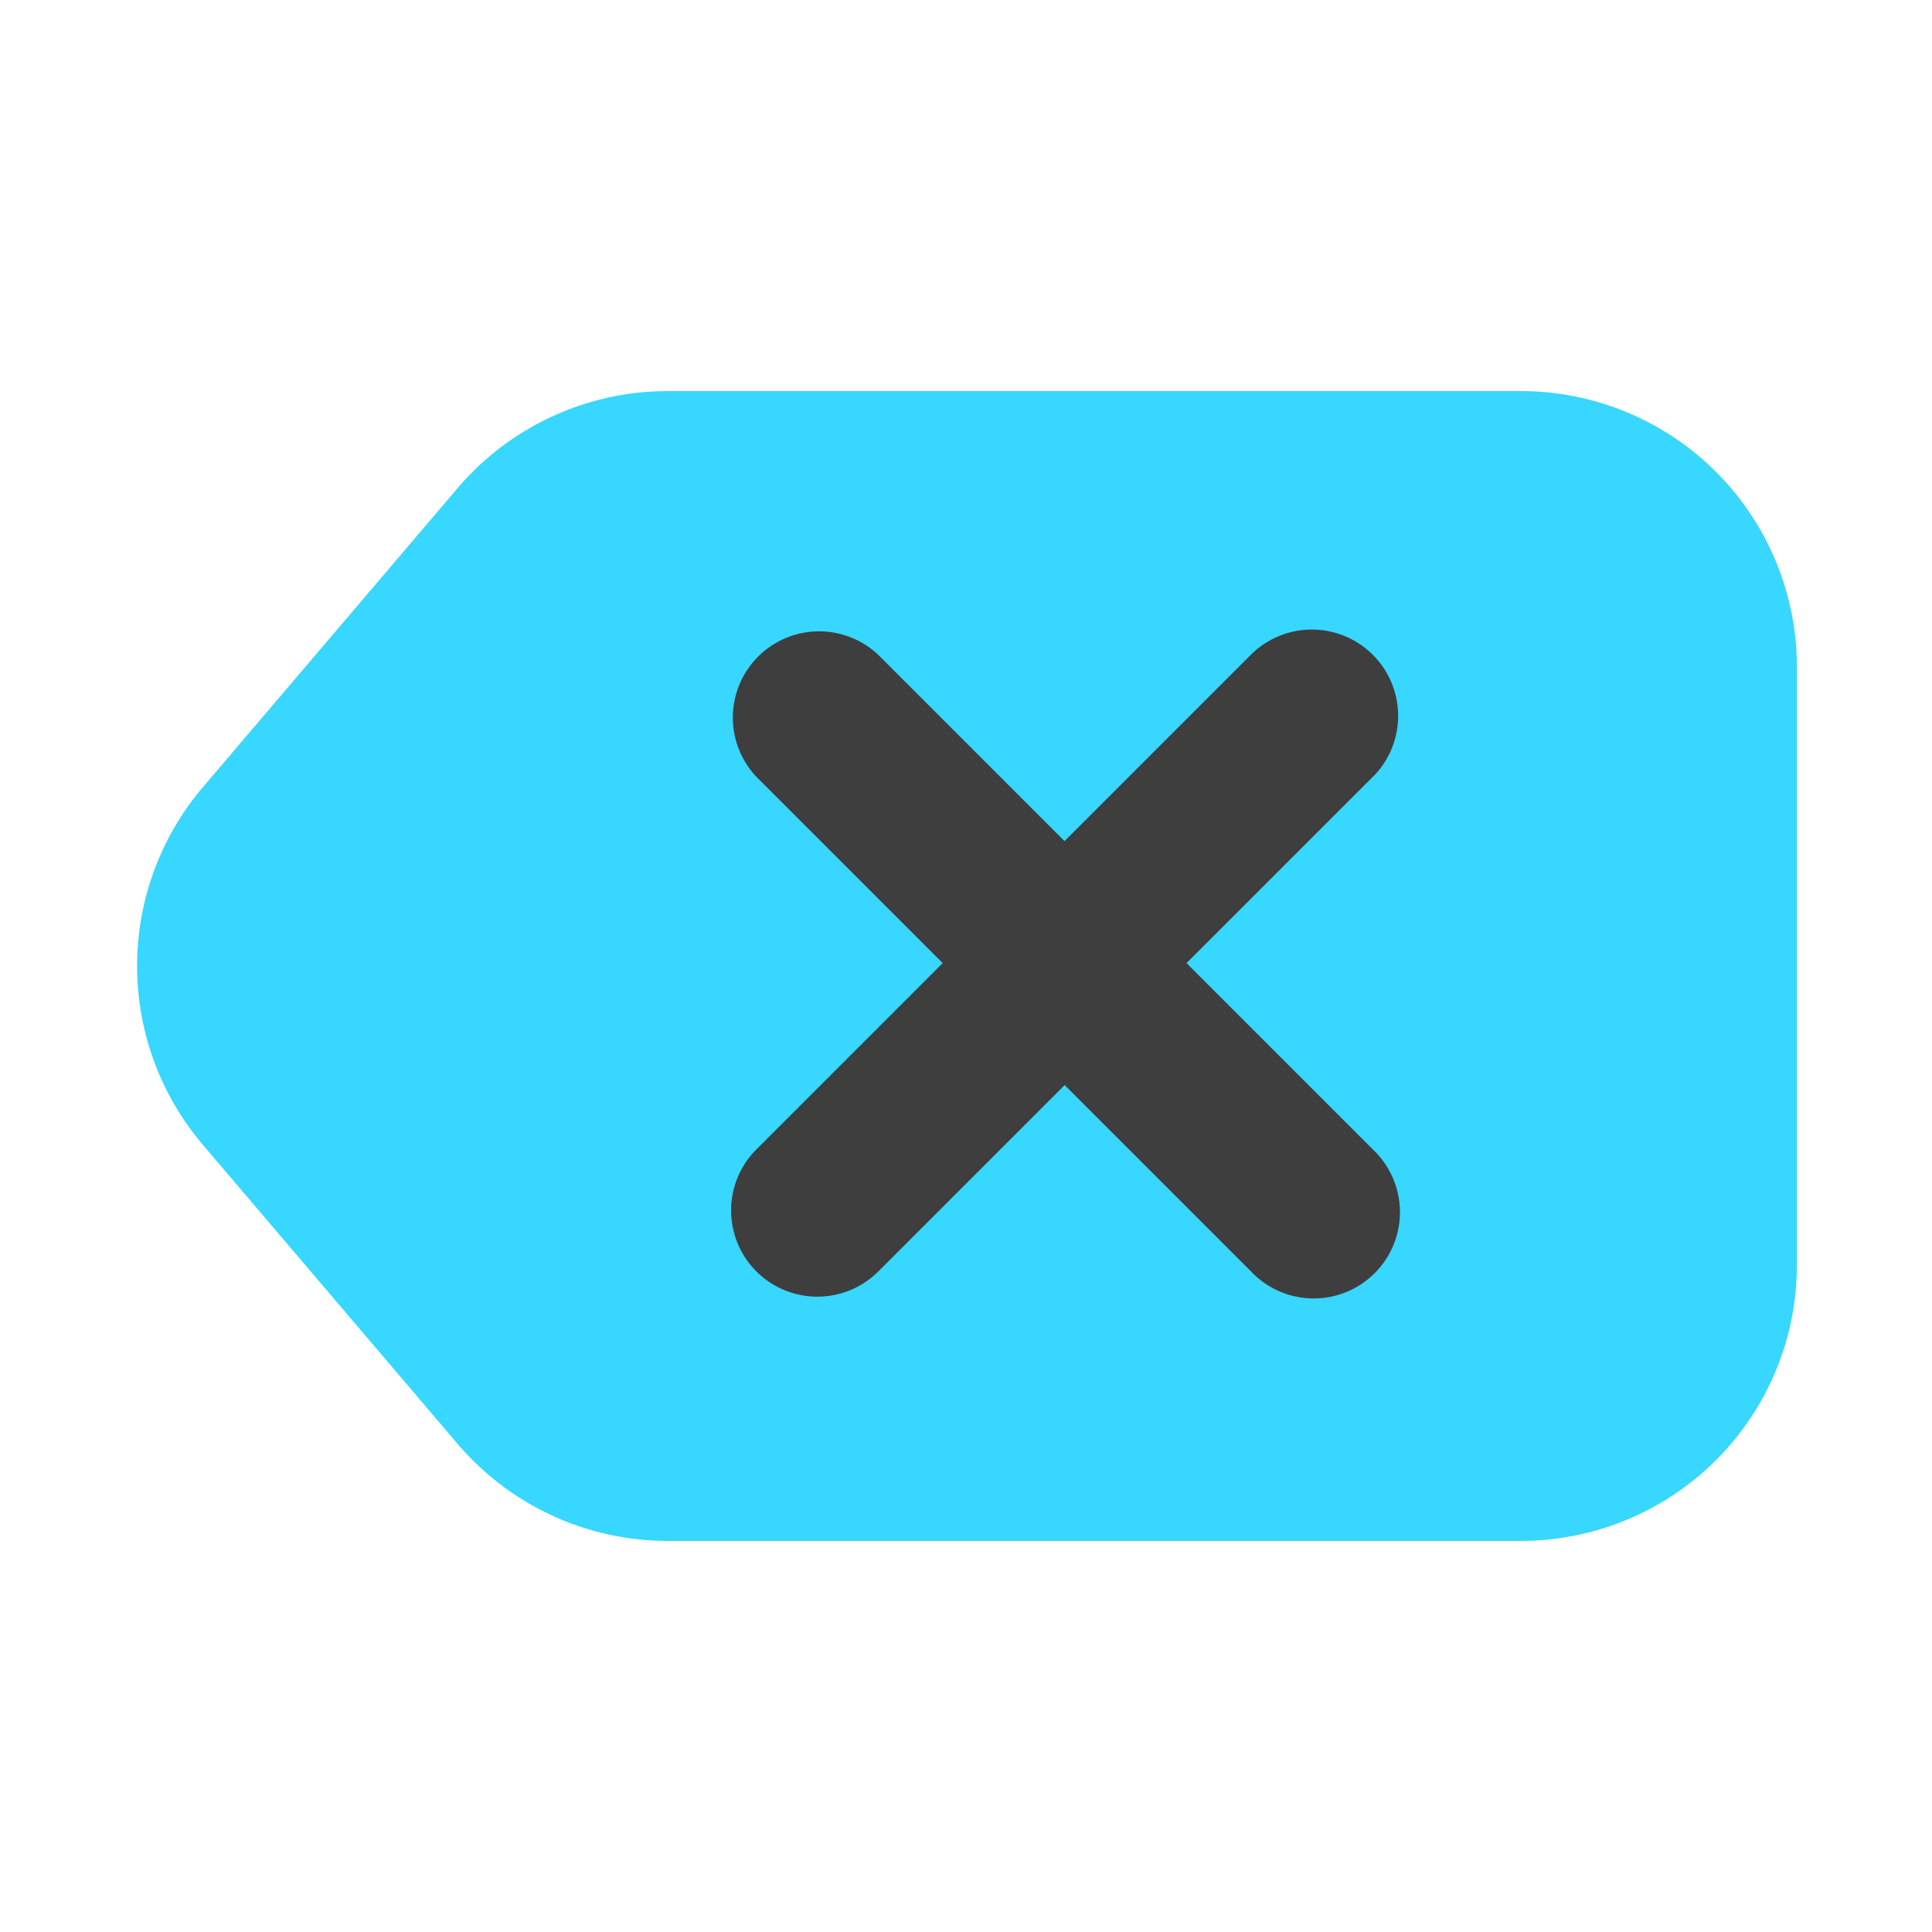 <svg xmlns="http://www.w3.org/2000/svg" fill="none" viewBox="0 0 14 14"><g id="delete-keyboard"><path id="rectangle 628" fill="#37d7ff" d="M3.316 10.463a2 2 0 0 0 1.523.703h6.182a2 2 0 0 0 2-2V4.834a2 2 0 0 0-2-2H4.839a2 2 0 0 0-1.523.703L1.471 5.703a2 2 0 0 0 0 2.594l1.845 2.166Z"></path><path id="Union" fill="#3e3e3e" fill-rule="evenodd" d="M9.948 5.63a.625.625 0 0 0-.884-.885l-1.35 1.35-1.35-1.35a.625.625 0 0 0-.883.884l1.35 1.35-1.35 1.35a.625.625 0 1 0 .884.884l1.35-1.35 1.35 1.35a.625.625 0 1 0 .883-.884l-1.35-1.35 1.35-1.35Z" clip-rule="evenodd"></path></g></svg>